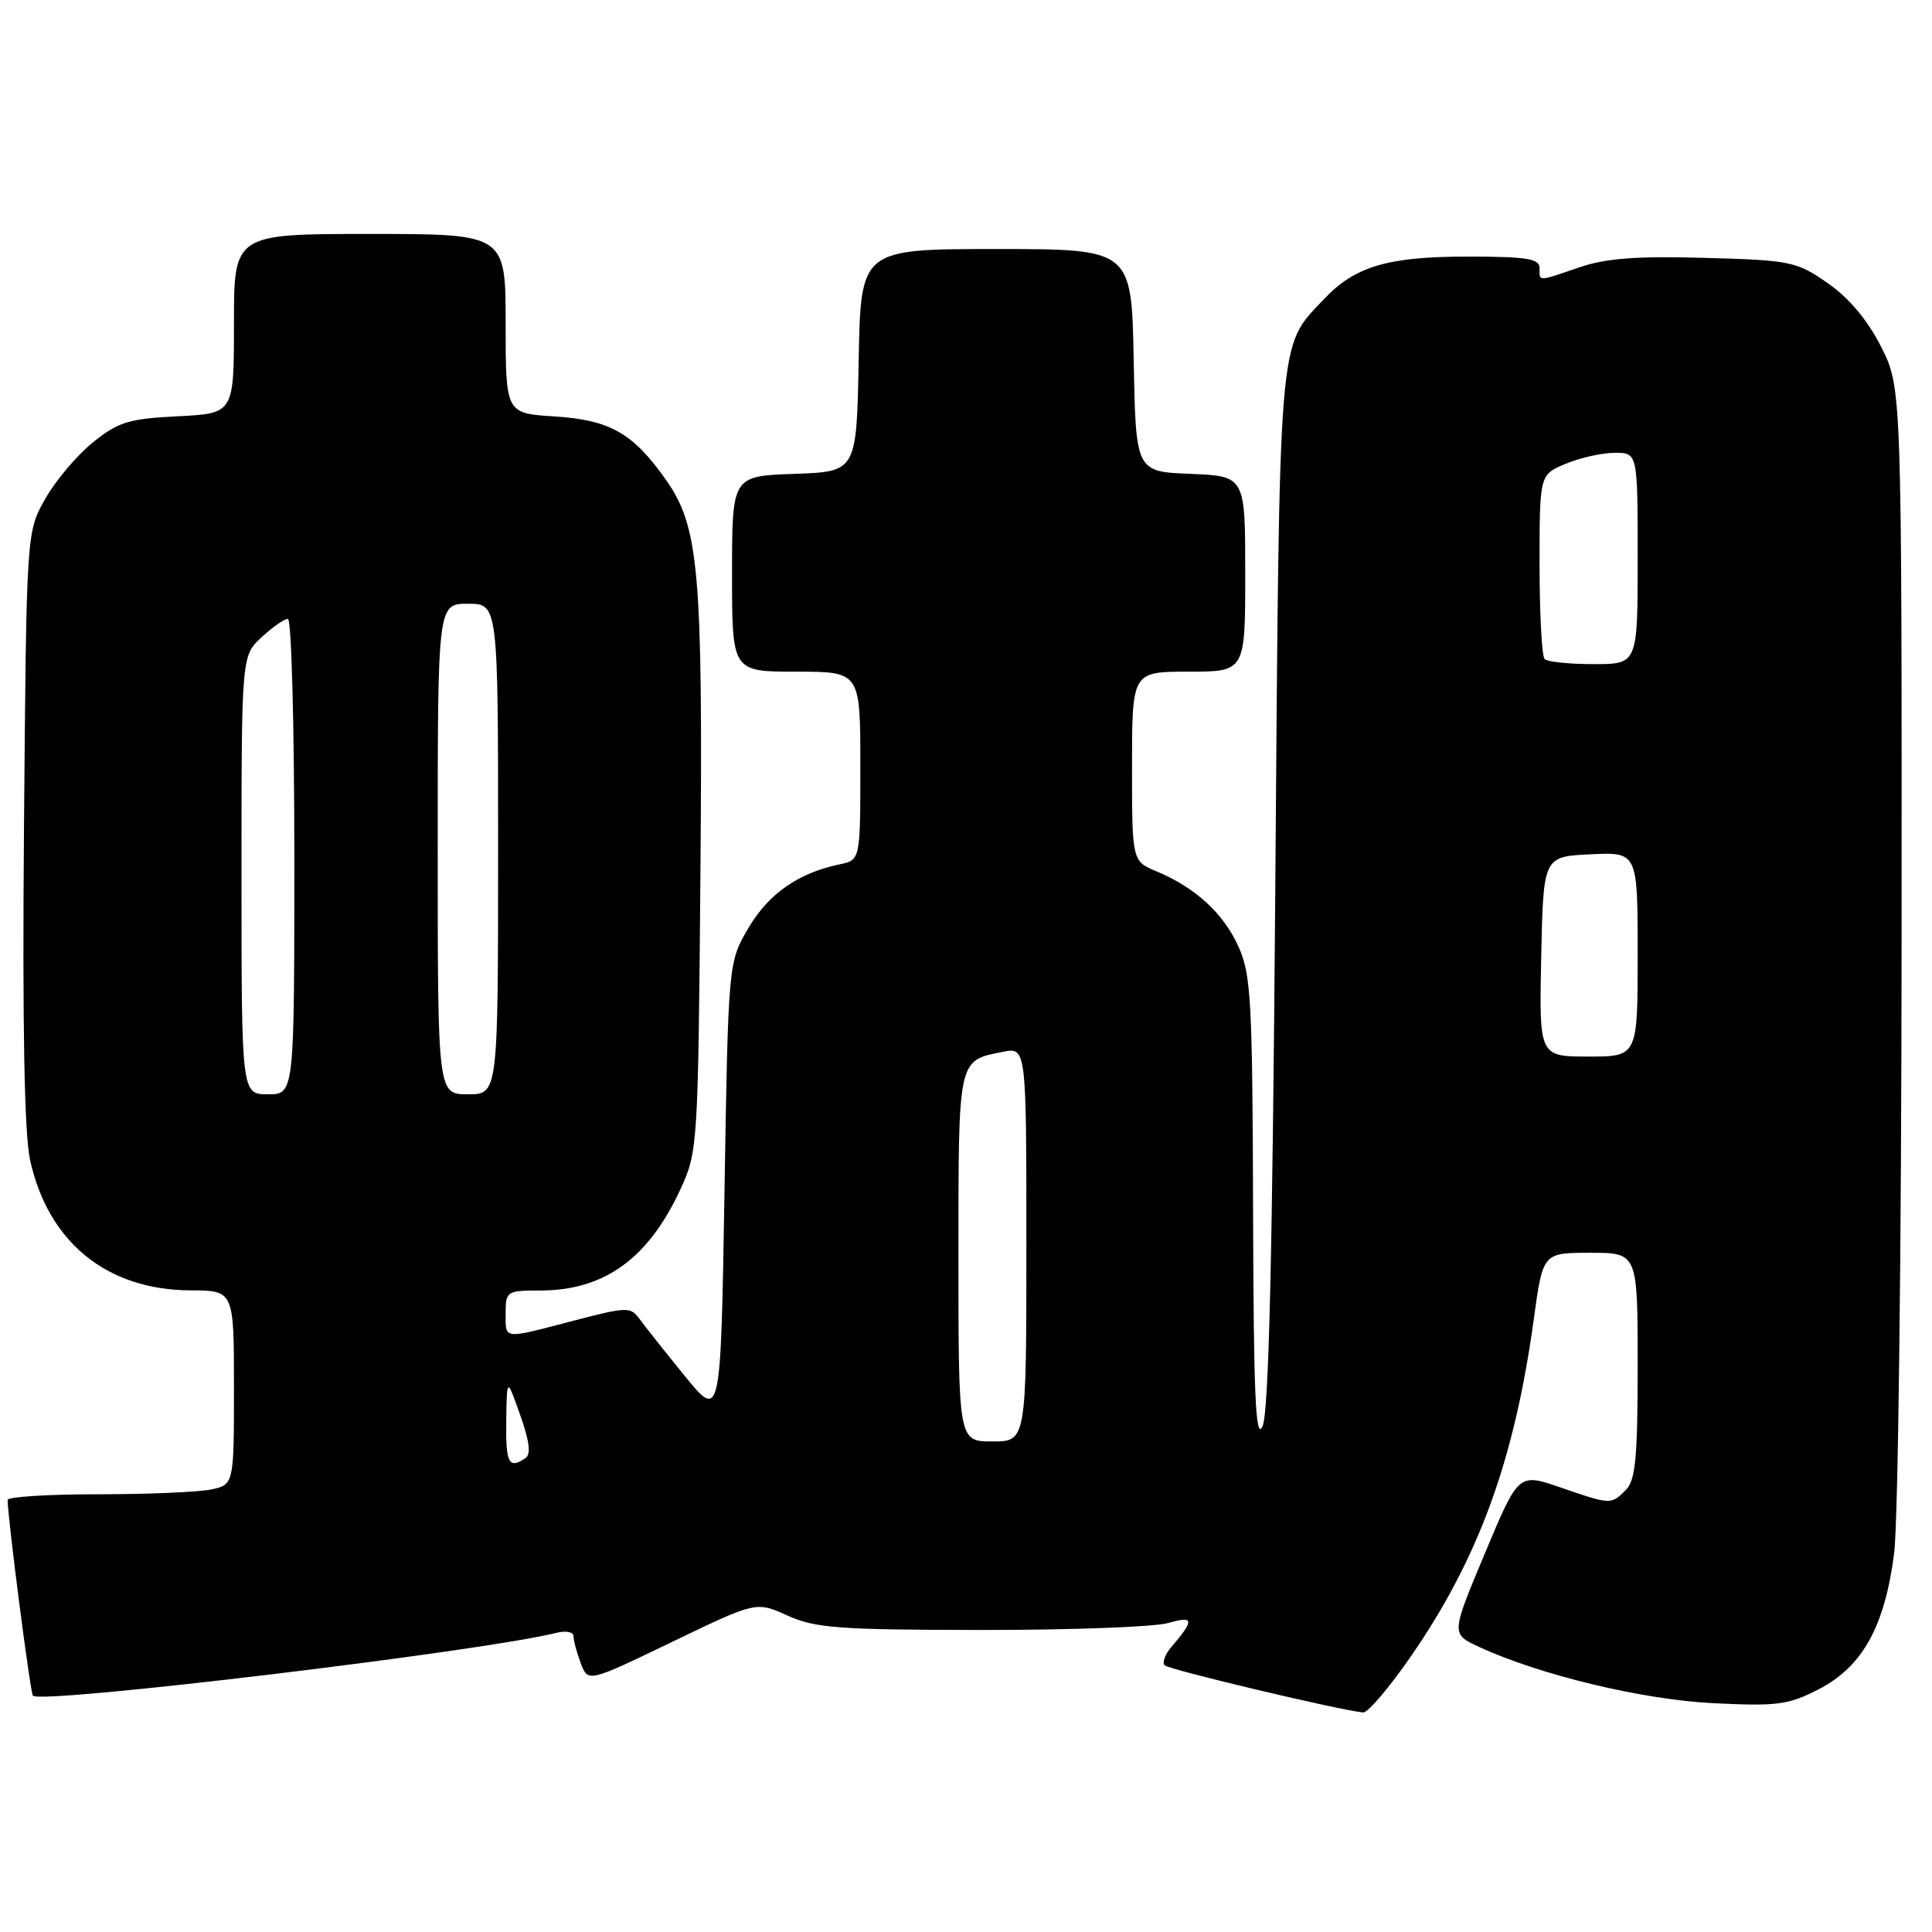 <?xml version="1.0" encoding="UTF-8" standalone="no"?>
<!DOCTYPE svg PUBLIC "-//W3C//DTD SVG 1.1//EN" "http://www.w3.org/Graphics/SVG/1.1/DTD/svg11.dtd" >
<svg xmlns="http://www.w3.org/2000/svg" xmlns:xlink="http://www.w3.org/1999/xlink" version="1.1" viewBox="0 0 256 256">
 <g >
 <path fill="currentColor"
d=" M 186.94 219.49 C 195.94 206.47 200.68 193.46 203.24 174.75 C 204.44 166.00 204.44 166.00 210.72 166.00 C 217.00 166.00 217.00 166.00 217.00 180.93 C 217.00 193.17 216.72 196.14 215.43 197.43 C 213.46 199.40 213.46 199.40 206.76 197.09 C 201.21 195.18 201.21 195.18 196.75 205.84 C 192.28 216.50 192.28 216.50 195.91 218.19 C 203.96 221.93 217.58 225.21 227.00 225.68 C 235.52 226.10 236.96 225.91 241.00 223.83 C 246.79 220.83 249.72 215.56 250.98 205.86 C 251.51 201.78 251.95 165.69 251.97 124.93 C 252.00 51.36 252.00 51.36 249.25 45.94 C 247.45 42.39 245.00 39.47 242.17 37.51 C 238.04 34.64 237.28 34.48 225.89 34.17 C 216.90 33.91 212.79 34.22 209.29 35.42 C 203.66 37.34 204.00 37.33 204.00 35.50 C 204.00 34.27 202.27 34.00 194.47 34.00 C 183.84 34.00 179.51 35.29 175.37 39.70 C 169.31 46.14 169.55 43.25 168.98 118.00 C 168.60 167.03 168.12 187.21 167.29 189.00 C 166.37 190.97 166.11 184.90 166.04 160.50 C 165.96 132.57 165.77 129.10 164.10 125.42 C 162.10 121.01 158.39 117.61 153.25 115.46 C 150.00 114.10 150.00 114.10 150.00 101.55 C 150.00 89.00 150.00 89.00 157.50 89.00 C 165.00 89.00 165.00 89.00 165.00 76.04 C 165.00 63.09 165.00 63.09 157.75 62.79 C 150.50 62.50 150.50 62.50 150.22 47.75 C 149.95 33.00 149.95 33.00 132.00 33.00 C 114.05 33.00 114.05 33.00 113.78 47.75 C 113.50 62.50 113.50 62.50 105.25 62.79 C 97.00 63.08 97.00 63.08 97.00 76.04 C 97.00 89.00 97.00 89.00 105.50 89.00 C 114.00 89.00 114.00 89.00 114.00 101.48 C 114.00 113.96 114.00 113.96 111.25 114.53 C 105.79 115.67 101.84 118.42 99.18 122.95 C 96.50 127.50 96.50 127.50 96.00 157.83 C 95.50 188.16 95.50 188.16 90.74 182.33 C 88.13 179.12 85.43 175.72 84.74 174.77 C 83.57 173.14 83.09 173.15 76.00 175.00 C 66.52 177.48 67.00 177.54 67.00 174.00 C 67.00 171.11 67.16 171.00 71.53 171.00 C 80.09 171.00 85.92 166.79 90.20 157.50 C 92.45 152.61 92.51 151.67 92.81 115.78 C 93.14 75.66 92.63 69.82 88.25 63.59 C 83.88 57.39 80.83 55.65 73.49 55.18 C 67.00 54.77 67.00 54.77 67.00 42.88 C 67.00 31.00 67.00 31.00 49.00 31.00 C 31.00 31.00 31.00 31.00 31.00 42.89 C 31.00 54.78 31.00 54.78 23.57 55.16 C 17.07 55.48 15.67 55.91 12.32 58.61 C 10.22 60.30 7.38 63.66 6.00 66.09 C 3.50 70.50 3.50 70.50 3.18 109.50 C 2.96 135.90 3.22 150.17 3.98 153.68 C 6.36 164.59 14.16 170.94 25.25 170.98 C 31.00 171.00 31.00 171.00 31.00 183.88 C 31.00 196.75 31.00 196.75 27.88 197.38 C 26.16 197.72 19.41 198.00 12.87 198.00 C 6.34 198.00 1.00 198.34 1.01 198.75 C 1.04 201.31 4.02 224.35 4.36 224.69 C 5.50 225.84 63.90 218.82 73.68 216.37 C 75.00 216.04 76.00 216.23 76.00 216.83 C 76.00 217.40 76.43 219.01 76.96 220.40 C 77.92 222.93 77.92 222.93 89.06 217.56 C 100.20 212.19 100.20 212.19 104.35 214.07 C 108.00 215.73 111.10 215.96 130.01 215.98 C 141.84 215.99 152.98 215.58 154.78 215.06 C 158.23 214.07 158.30 214.63 155.19 218.26 C 154.36 219.22 153.98 220.31 154.34 220.67 C 154.92 221.25 177.76 226.67 180.63 226.91 C 181.24 226.96 184.09 223.62 186.94 219.49 Z  M 67.08 188.25 C 67.16 182.50 67.16 182.50 68.93 187.50 C 70.18 191.03 70.38 192.72 69.60 193.23 C 67.41 194.70 67.00 193.90 67.08 188.25 Z  M 127.00 166.62 C 127.00 140.08 126.89 140.57 132.85 139.38 C 136.00 138.75 136.00 138.75 136.00 164.88 C 136.00 191.00 136.00 191.00 131.50 191.00 C 127.00 191.00 127.00 191.00 127.00 166.62 Z  M 32.00 115.95 C 32.00 86.90 32.00 86.90 34.65 84.45 C 36.10 83.10 37.68 82.00 38.15 82.00 C 38.62 82.00 39.00 96.17 39.00 113.50 C 39.00 145.00 39.00 145.00 35.50 145.00 C 32.00 145.00 32.00 145.00 32.00 115.95 Z  M 58.00 112.50 C 58.00 80.00 58.00 80.00 62.00 80.00 C 66.00 80.00 66.00 80.00 66.00 112.50 C 66.00 145.00 66.00 145.00 62.00 145.00 C 58.00 145.00 58.00 145.00 58.00 112.50 Z  M 204.22 126.75 C 204.50 113.50 204.50 113.50 210.75 113.20 C 217.00 112.90 217.00 112.90 217.00 126.45 C 217.00 140.00 217.00 140.00 210.47 140.00 C 203.94 140.00 203.94 140.00 204.22 126.75 Z  M 204.67 87.33 C 204.30 86.97 204.00 81.32 204.00 74.78 C 204.00 62.90 204.00 62.90 207.47 61.45 C 209.38 60.65 212.30 60.00 213.97 60.00 C 217.00 60.00 217.00 60.00 217.00 74.00 C 217.00 88.00 217.00 88.00 211.17 88.00 C 207.96 88.00 205.03 87.70 204.67 87.33 Z "/>
</g>
</svg>